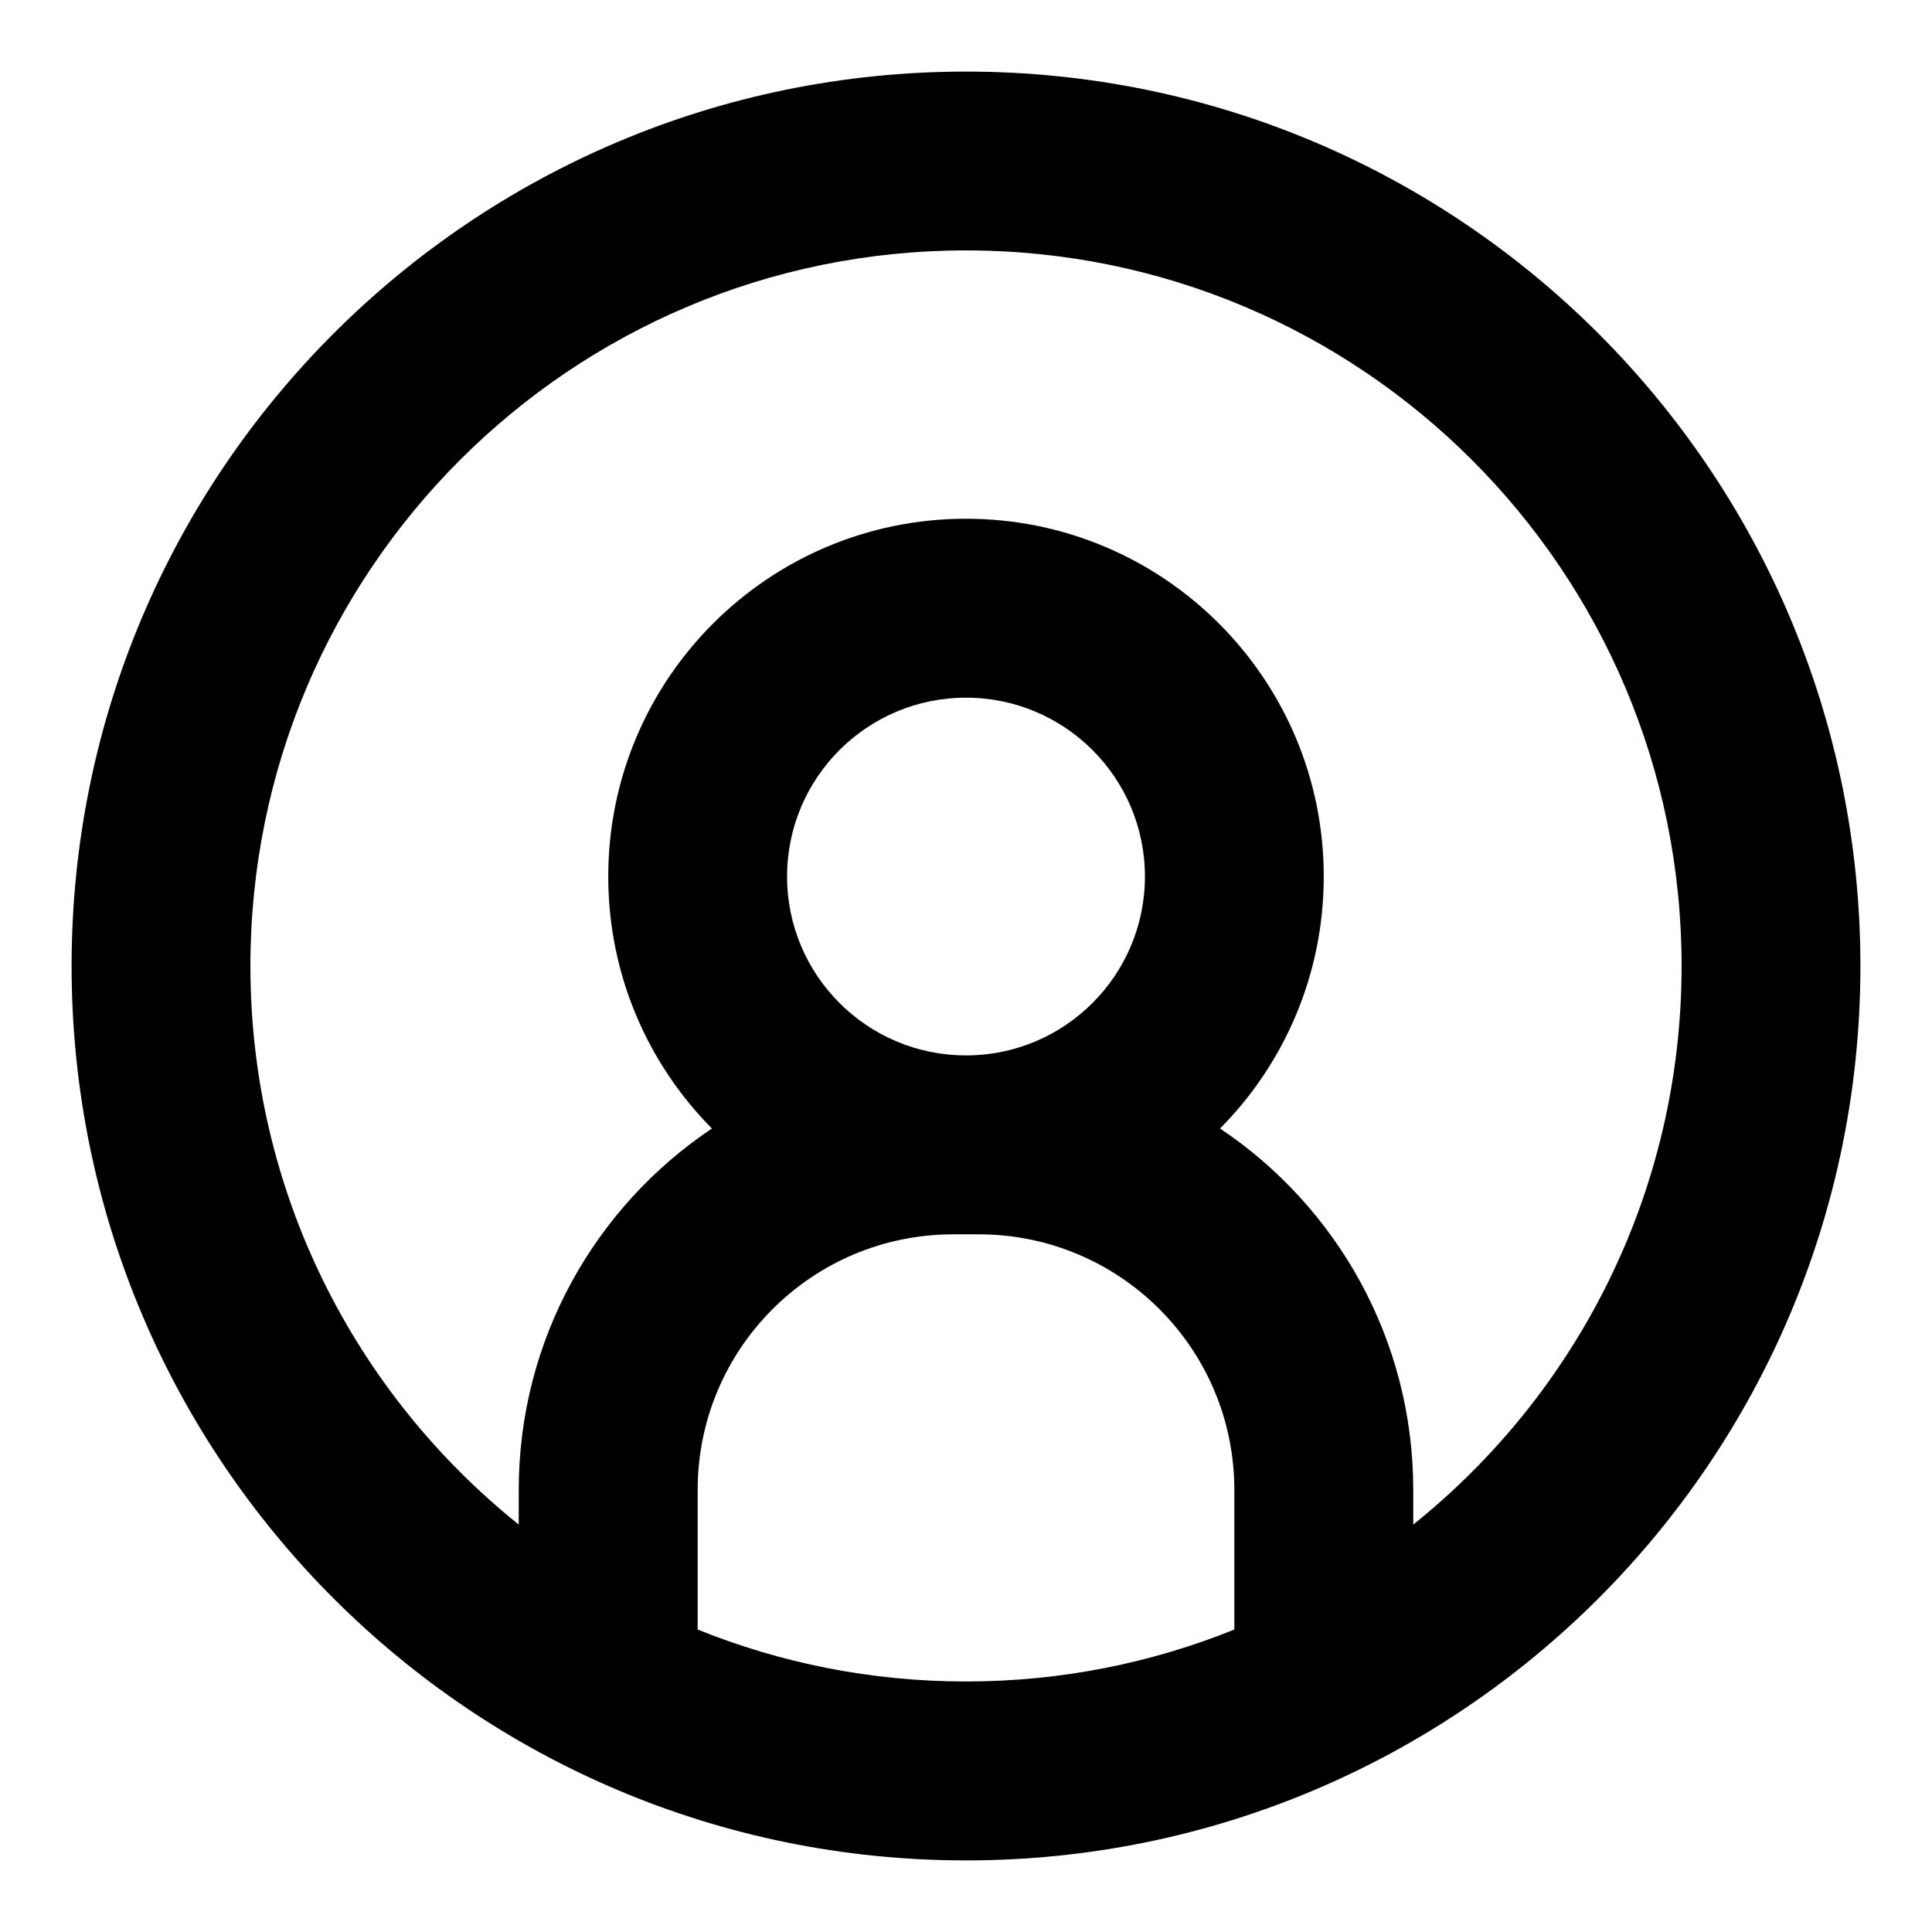 <svg width="18" height="18" viewBox="0 0 18 18" fill="none" xmlns="http://www.w3.org/2000/svg">
<path fill-rule="evenodd" clip-rule="evenodd" d="M9 17.333C4.398 17.333 0.667 13.602 0.667 9C0.667 4.397 4.398 0.667 9 0.667C13.602 0.667 17.333 4.397 17.333 9C17.333 13.602 13.602 17.333 9 17.333ZM9 2.333C5.318 2.333 2.333 5.318 2.333 9C2.333 11.105 3.309 12.982 4.833 14.204V13.881C4.833 12.477 5.548 11.24 6.633 10.514C6.036 9.912 5.667 9.082 5.667 8.166C5.667 6.326 7.159 4.833 9 4.833C10.841 4.833 12.333 6.326 12.333 8.166C12.333 9.082 11.964 9.912 11.367 10.514C12.452 11.24 13.167 12.477 13.167 13.881V14.204C14.691 12.982 15.667 11.105 15.667 9C15.667 5.318 12.682 2.333 9 2.333ZM11.5 15.182V13.881C11.5 12.566 10.434 11.5 9.119 11.5H9H8.881C7.566 11.5 6.5 12.566 6.5 13.881V15.182C7.272 15.494 8.116 15.666 9 15.666C9.884 15.666 10.728 15.494 11.5 15.182ZM9 9.833C9.92 9.833 10.667 9.087 10.667 8.166C10.667 7.246 9.92 6.5 9 6.5C8.08 6.5 7.333 7.246 7.333 8.166C7.333 9.087 8.08 9.833 9 9.833Z" fill="black"/>
</svg>
